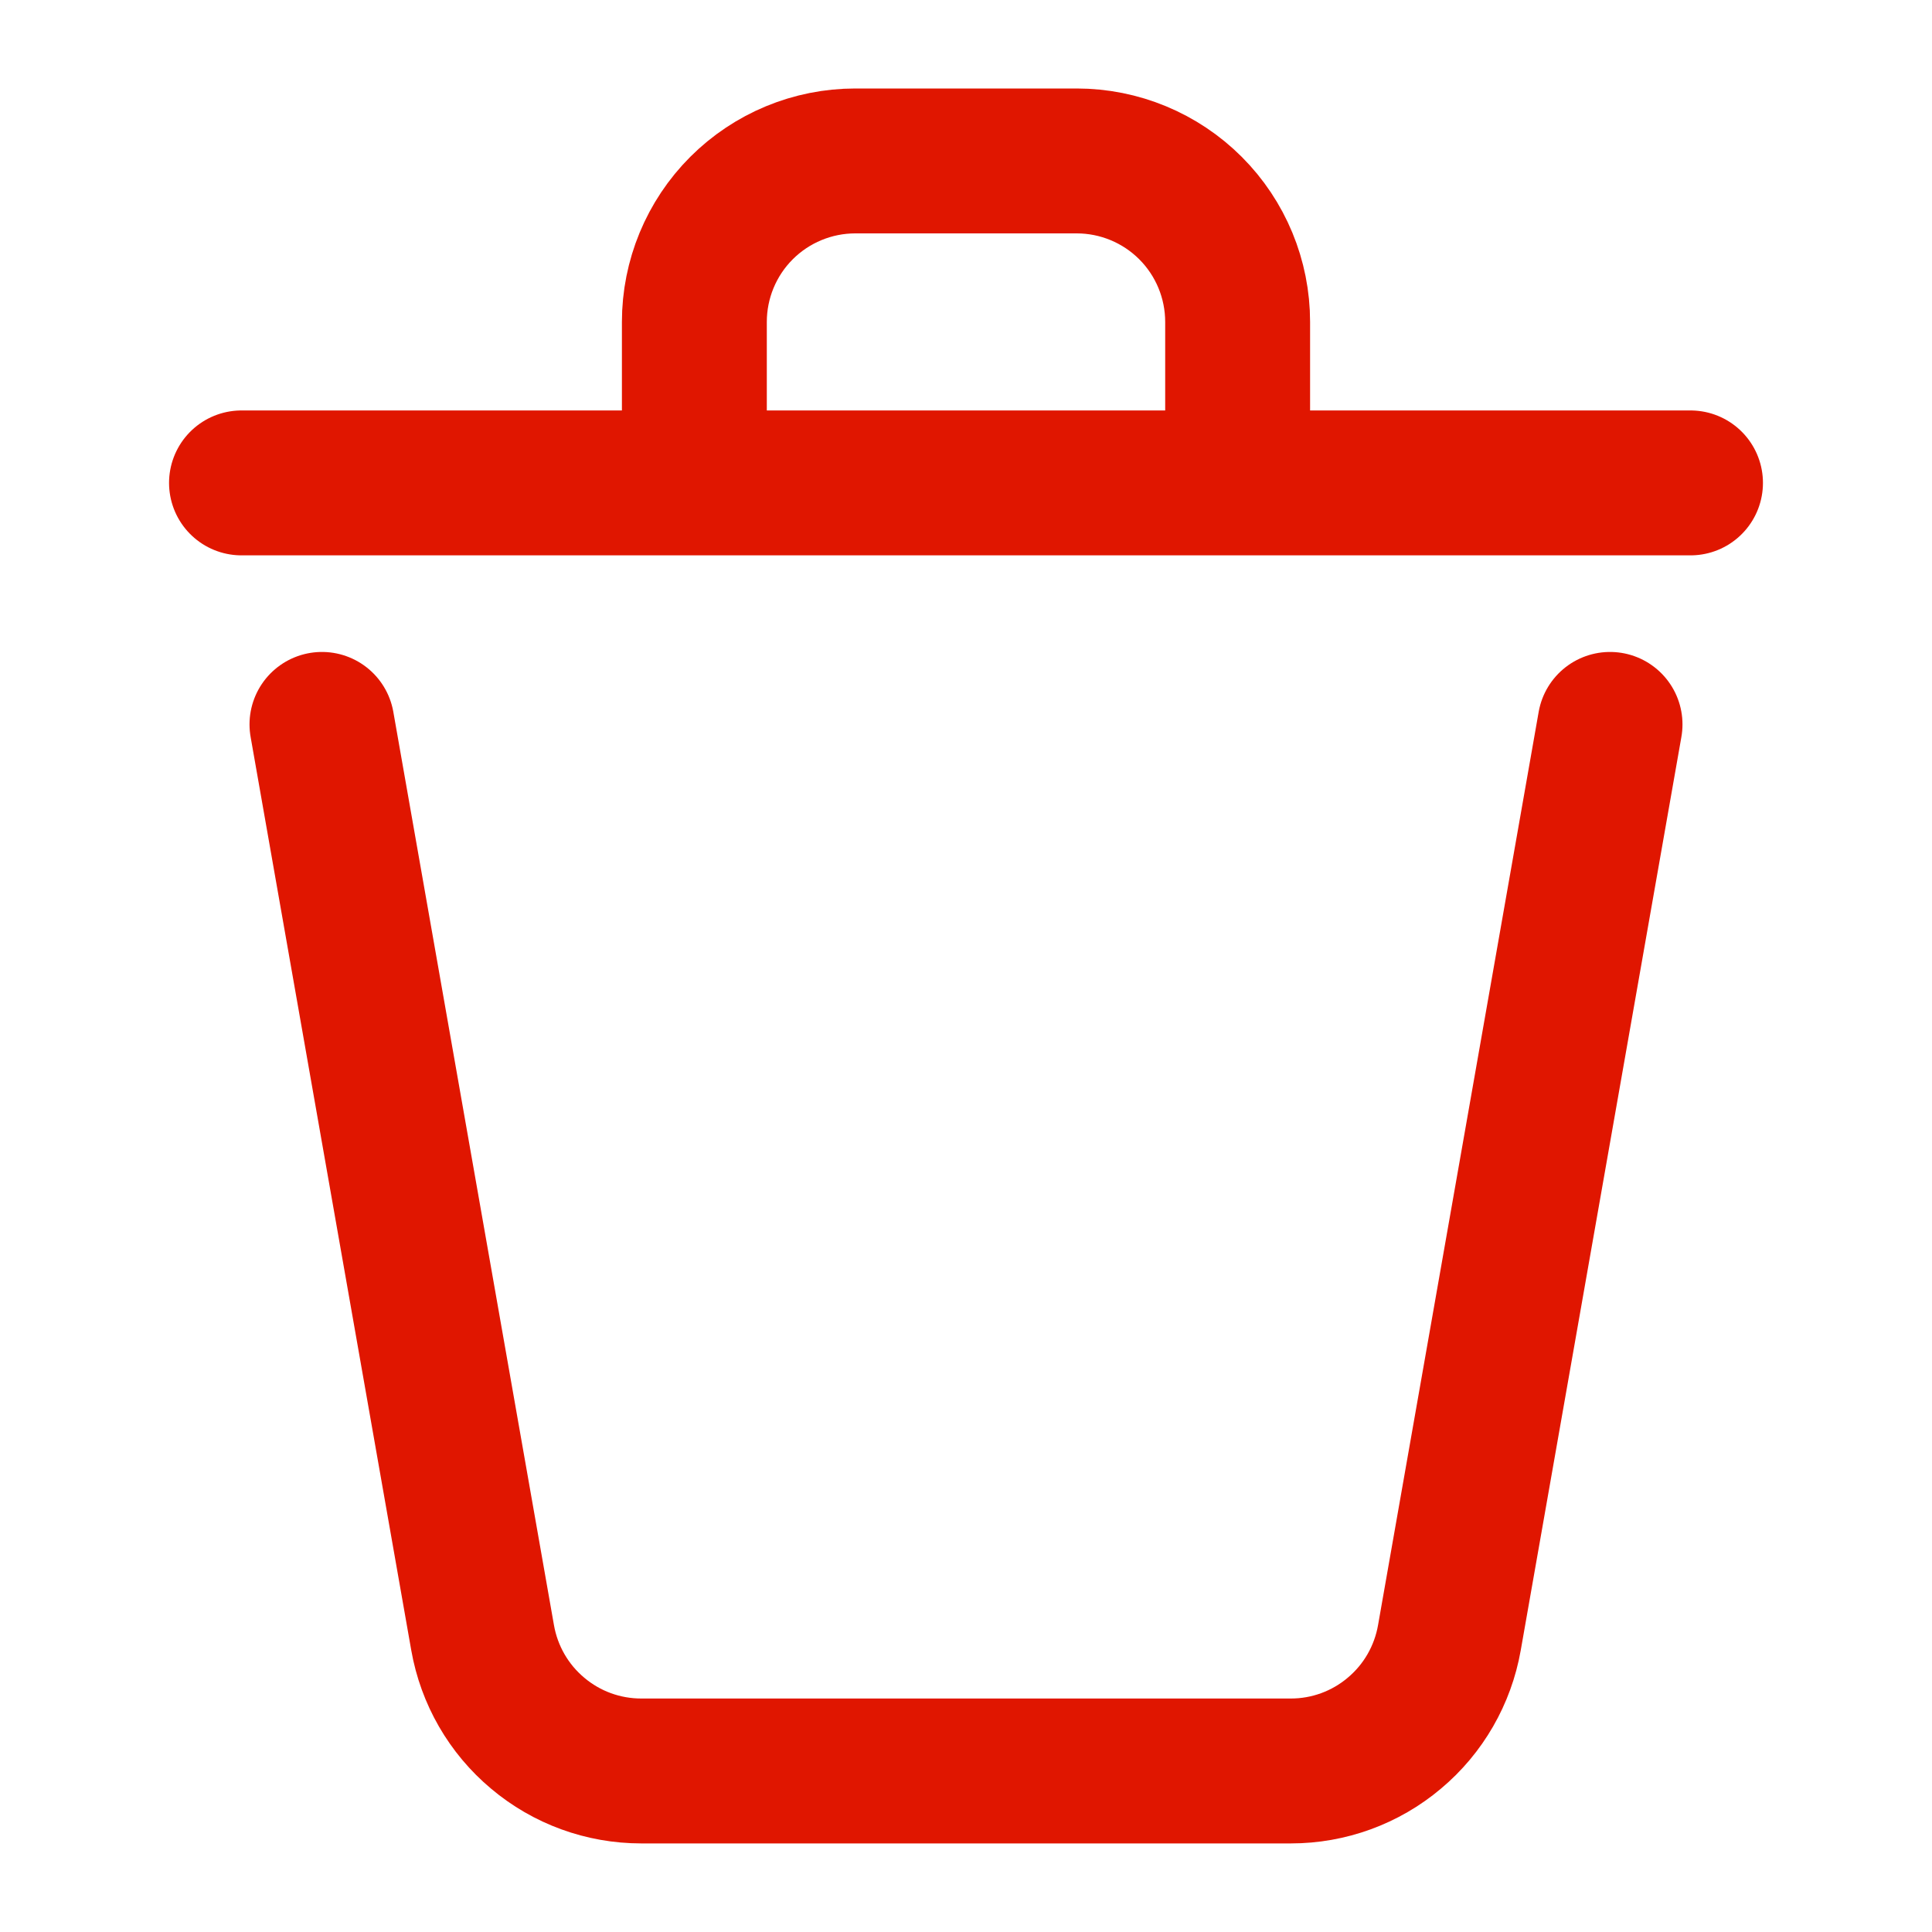 <svg width="20" height="20" viewBox="0 0 20 20" fill="none" xmlns="http://www.w3.org/2000/svg">
<g id="iconoir:trash">
<path id="Vector" d="M16.667 7.499L15.004 16.954C14.936 17.34 14.735 17.69 14.434 17.942C14.134 18.195 13.755 18.333 13.363 18.333H6.638C6.245 18.333 5.866 18.195 5.566 17.942C5.265 17.69 5.064 17.34 4.996 16.954L3.333 7.499M17.5 4.999H12.812M12.812 4.999V3.333C12.812 2.891 12.637 2.467 12.324 2.154C12.012 1.842 11.588 1.666 11.146 1.666H8.854C8.412 1.666 7.988 1.842 7.676 2.154C7.363 2.467 7.188 2.891 7.188 3.333V4.999M12.812 4.999H7.188M2.5 4.999H7.188" stroke="#E01600" stroke-width="1.5" stroke-linecap="round" stroke-linejoin="round"/>
</g>
</svg>
